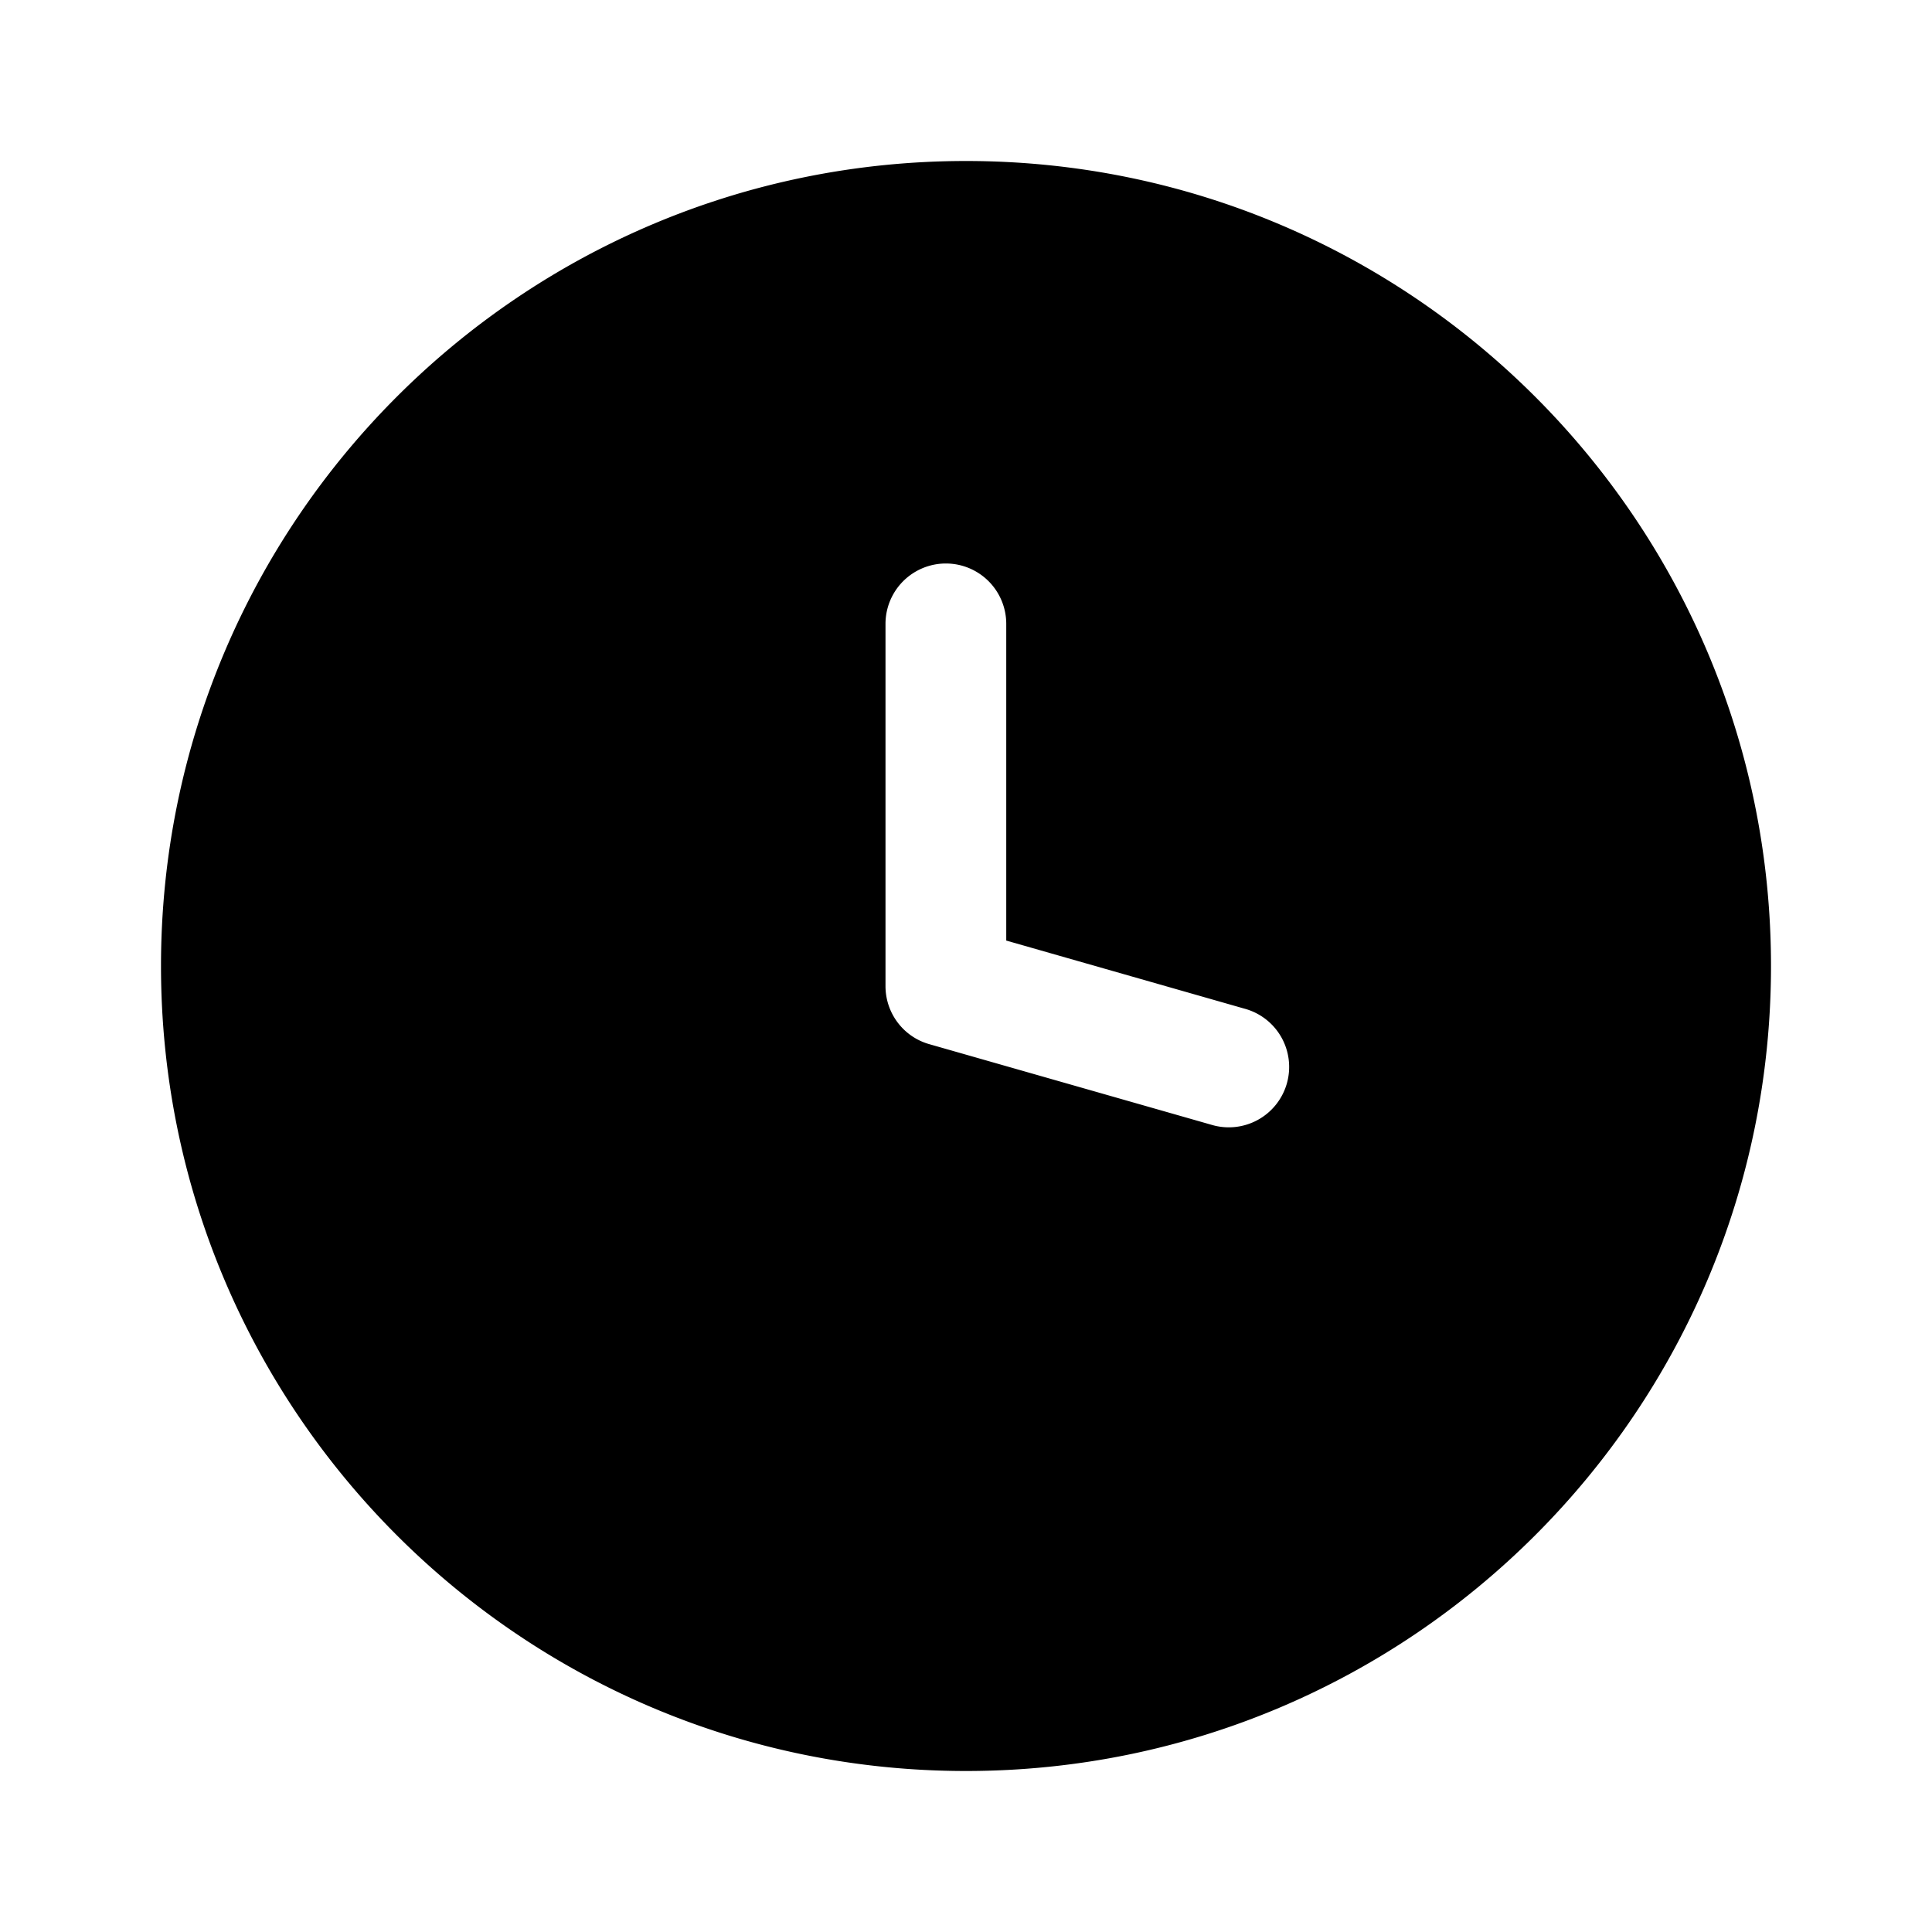 <svg width="24" height="24" viewBox="0 0 24 24" xmlns="http://www.w3.org/2000/svg">
  <path fill-rule="evenodd" clip-rule="evenodd" d="M12 22c5.523 0 10-4.477 10-10S17.523 2 12 2 2 6.477 2 12s4.477 10 10 10zm.5-14.25a.75.75 0 00-1.5 0v4.5c0 .335.222.63.544.721l3.5 1a.75.75 0 10.412-1.442l-2.956-.845V7.75z"/>
</svg>
